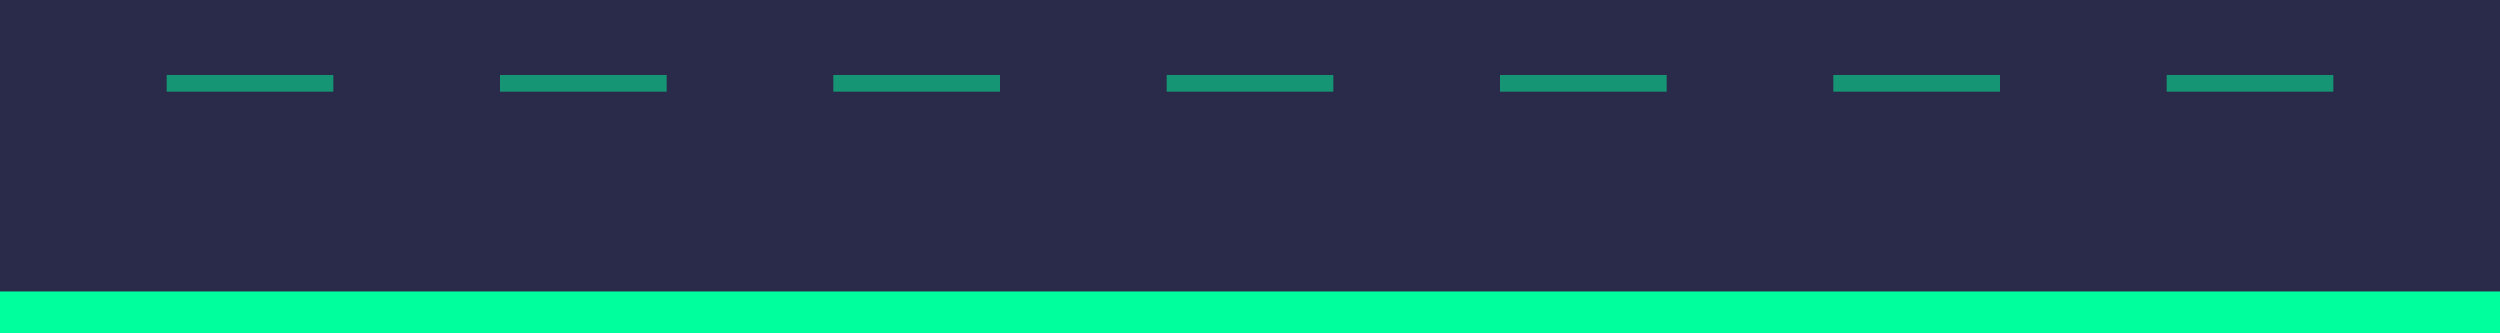 <?xml version="1.0" encoding="UTF-8"?>
<svg width="300" height="40" viewBox="0 0 300 40" xmlns="http://www.w3.org/2000/svg">
    <!-- Main platform -->
    <rect x="0" y="0" width="300" height="40" fill="#2a2a4a"/>
    
    <!-- Neon strip -->
    <rect x="0" y="35" width="300" height="5" fill="#00ff9d"/>
    
    <!-- Circuit patterns -->
    <path d="M20 10 L40 10 M60 10 L80 10 M100 10 L120 10 M140 10 L160 10 M180 10 L200 10 M220 10 L240 10 M260 10 L280 10" 
          stroke="#00ff9d" stroke-width="2" opacity="0.5"/>
    
    <!-- Glow effect -->
    <rect x="0" y="35" width="300" height="5" fill="#00ff9d" filter="url(#glow)"/>
    
    <!-- Filter definitions -->
    <defs>
        <filter id="glow" x="-50%" y="-50%" width="200%" height="200%">
            <feGaussianBlur stdDeviation="2" result="blur"/>
            <feComposite in="SourceGraphic" in2="blur" operator="over"/>
        </filter>
    </defs>
</svg> 